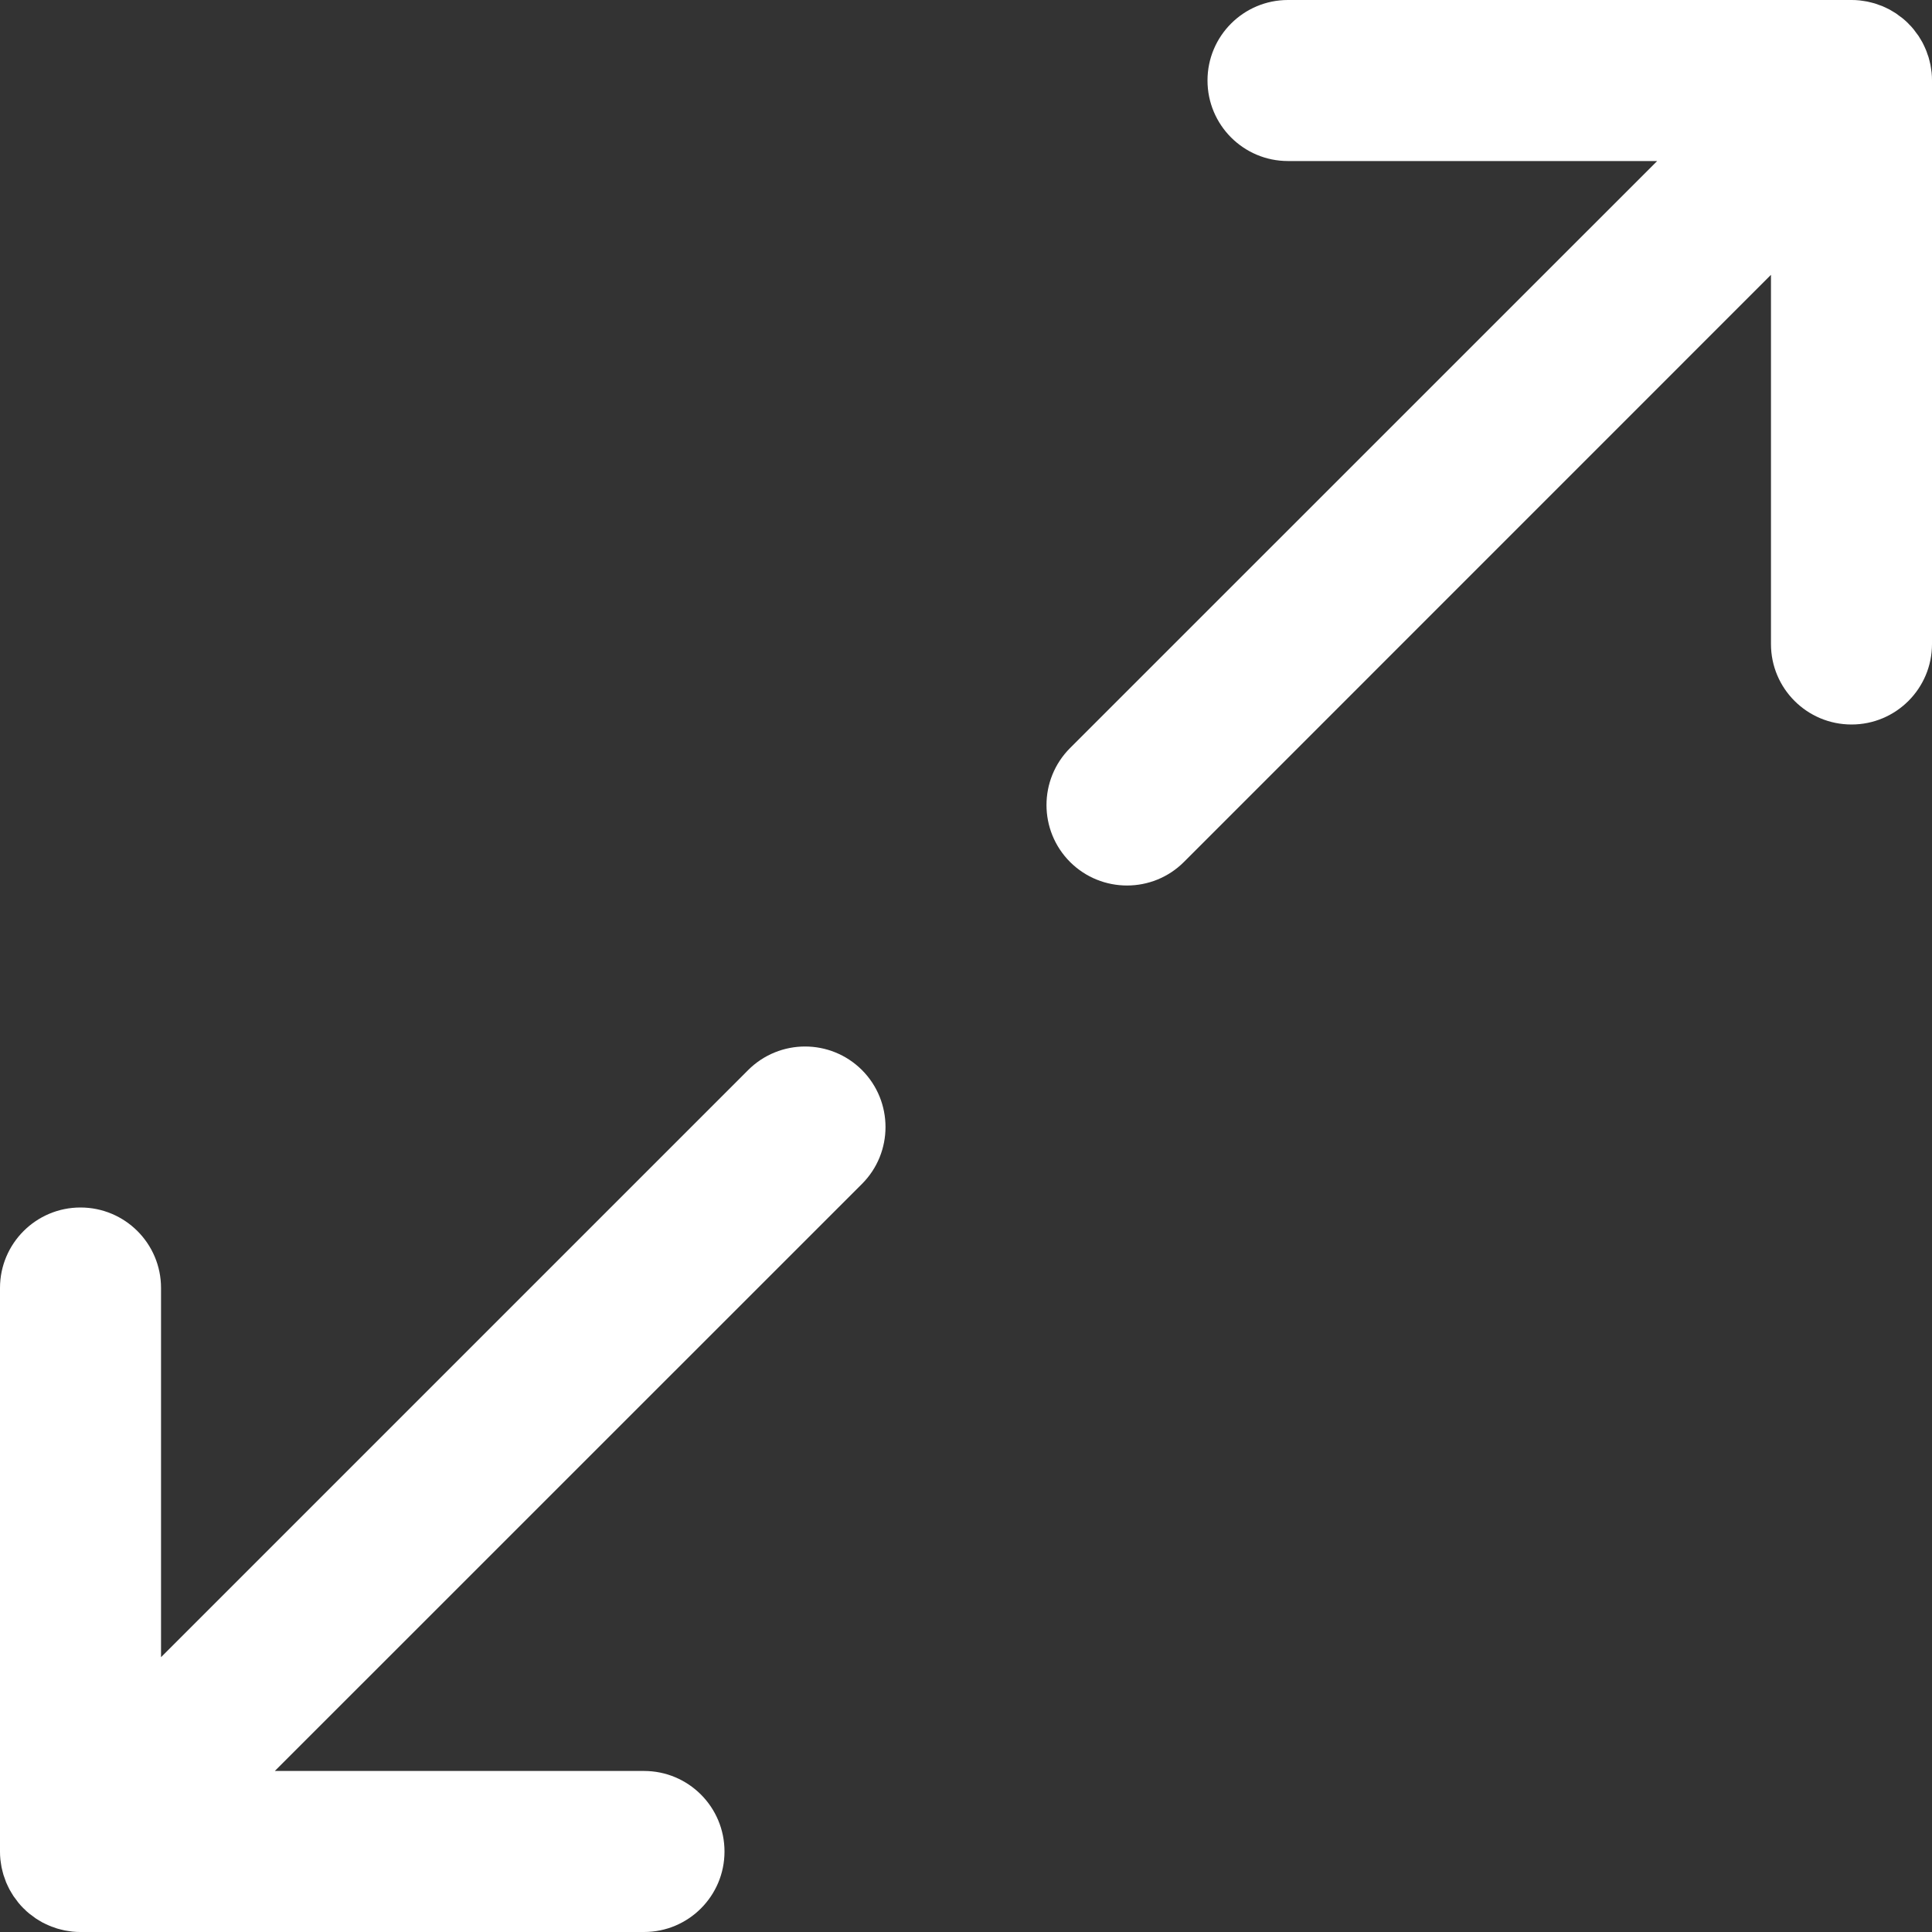 <?xml version="1.0" encoding="utf-8"?>
<svg xmlns:xlink="http://www.w3.org/1999/xlink" height="20px" version="1.1" viewBox="0 0 20 20"
    width="20px" xmlns="http://www.w3.org/2000/svg">
    <rect x="0" y="0" width="20" height="20" fill="#333333" stroke="none"/>
    <defs>
        <rect height="20" id="artboard_1" width="20" />
        <clipPath id="clip_1">
            <use clip-rule="evenodd" xlink:href="#artboard_1" />
        </clipPath>
    </defs>
    <g clip-path="url(#clip_1)" id="IconsExpand">
        <g id="expand-2">
            <g id="expand">
                <path
                    d="M19.996 0.751C19.995 0.739 19.992 0.727 19.991 0.715C19.988 0.7 19.987 0.685 19.984 0.671C19.981 0.657 19.977 0.643 19.974 0.629C19.971 0.617 19.968 0.604 19.964 0.591C19.96 0.578 19.955 0.565 19.95 0.552C19.946 0.539 19.942 0.527 19.936 0.514C19.931 0.502 19.925 0.49 19.92 0.478C19.914 0.466 19.908 0.453 19.902 0.441C19.895 0.429 19.888 0.418 19.882 0.407C19.875 0.395 19.868 0.383 19.86 0.371C19.851 0.358 19.842 0.347 19.833 0.335C19.826 0.325 19.819 0.315 19.811 0.305C19.794 0.284 19.776 0.264 19.756 0.245C19.756 0.244 19.756 0.244 19.756 0.244C19.756 0.244 19.756 0.244 19.756 0.244C19.736 0.224 19.716 0.206 19.695 0.189C19.685 0.181 19.675 0.174 19.665 0.167C19.653 0.158 19.642 0.149 19.629 0.14C19.617 0.132 19.605 0.126 19.593 0.118C19.582 0.112 19.571 0.105 19.559 0.098C19.547 0.092 19.534 0.086 19.522 0.08C19.51 0.075 19.498 0.069 19.485 0.063C19.473 0.058 19.461 0.054 19.448 0.05C19.435 0.045 19.422 0.04 19.409 0.036C19.396 0.032 19.383 0.029 19.371 0.026C19.357 0.023 19.343 0.019 19.329 0.016C19.315 0.013 19.3 0.011 19.285 0.009C19.273 0.008 19.261 0.005 19.249 0.004C19.222 0.001 19.194 0 19.167 0L13.333 0C12.873 0 12.5 0.373 12.5 0.833C12.5 1.294 12.873 1.667 13.333 1.667L17.155 1.667L11.077 7.744C10.752 8.07 10.752 8.597 11.077 8.923C11.403 9.248 11.931 9.248 12.256 8.923L18.333 2.845L18.333 6.667C18.333 7.127 18.706 7.5 19.167 7.5C19.627 7.5 20 7.127 20 6.667L20 0.833C20 0.806 19.999 0.778 19.996 0.751Z"
                    fill="#ffffff" id="Path" stroke="none" />
                <path
                    d="M7.744 11.078L1.667 17.155L1.667 13.333C1.667 12.873 1.294 12.5 0.833 12.5C0.373 12.5 0 12.873 0 13.333L0 19.167C0 19.194 0.001 19.222 0.004 19.249C0.005 19.261 0.008 19.273 0.009 19.285C0.012 19.3 0.013 19.315 0.016 19.329C0.019 19.343 0.023 19.357 0.026 19.371C0.029 19.383 0.032 19.396 0.036 19.409C0.04 19.422 0.045 19.435 0.05 19.448C0.054 19.461 0.058 19.473 0.063 19.485C0.069 19.498 0.075 19.51 0.08 19.522C0.086 19.534 0.092 19.547 0.098 19.559C0.105 19.571 0.112 19.582 0.118 19.593C0.126 19.605 0.132 19.617 0.14 19.629C0.149 19.642 0.158 19.653 0.167 19.665C0.174 19.675 0.181 19.685 0.189 19.695C0.206 19.716 0.224 19.736 0.244 19.756C0.244 19.756 0.244 19.756 0.244 19.756C0.244 19.756 0.244 19.756 0.245 19.756C0.264 19.776 0.284 19.794 0.305 19.811C0.315 19.819 0.325 19.826 0.335 19.833C0.347 19.842 0.358 19.851 0.371 19.86C0.383 19.868 0.395 19.875 0.407 19.882C0.418 19.888 0.429 19.895 0.441 19.902C0.453 19.908 0.466 19.914 0.478 19.92C0.49 19.925 0.502 19.931 0.514 19.936C0.527 19.942 0.539 19.946 0.552 19.95C0.565 19.955 0.578 19.96 0.591 19.964C0.604 19.968 0.617 19.971 0.629 19.974C0.643 19.977 0.657 19.981 0.671 19.984C0.685 19.987 0.7 19.988 0.715 19.991C0.727 19.992 0.739 19.995 0.751 19.996C0.778 19.999 0.806 20 0.833 20C0.833 20 0.833 20 0.833 20L6.667 20C7.127 20 7.5 19.627 7.5 19.167C7.5 18.706 7.127 18.333 6.667 18.333L2.845 18.333L8.923 12.256C9.248 11.931 9.248 11.403 8.923 11.077C8.597 10.752 8.07 10.752 7.744 11.078Z"
                    fill="#ffffff" id="Path" stroke="none" />
            </g>
        </g>
    </g>
</svg>